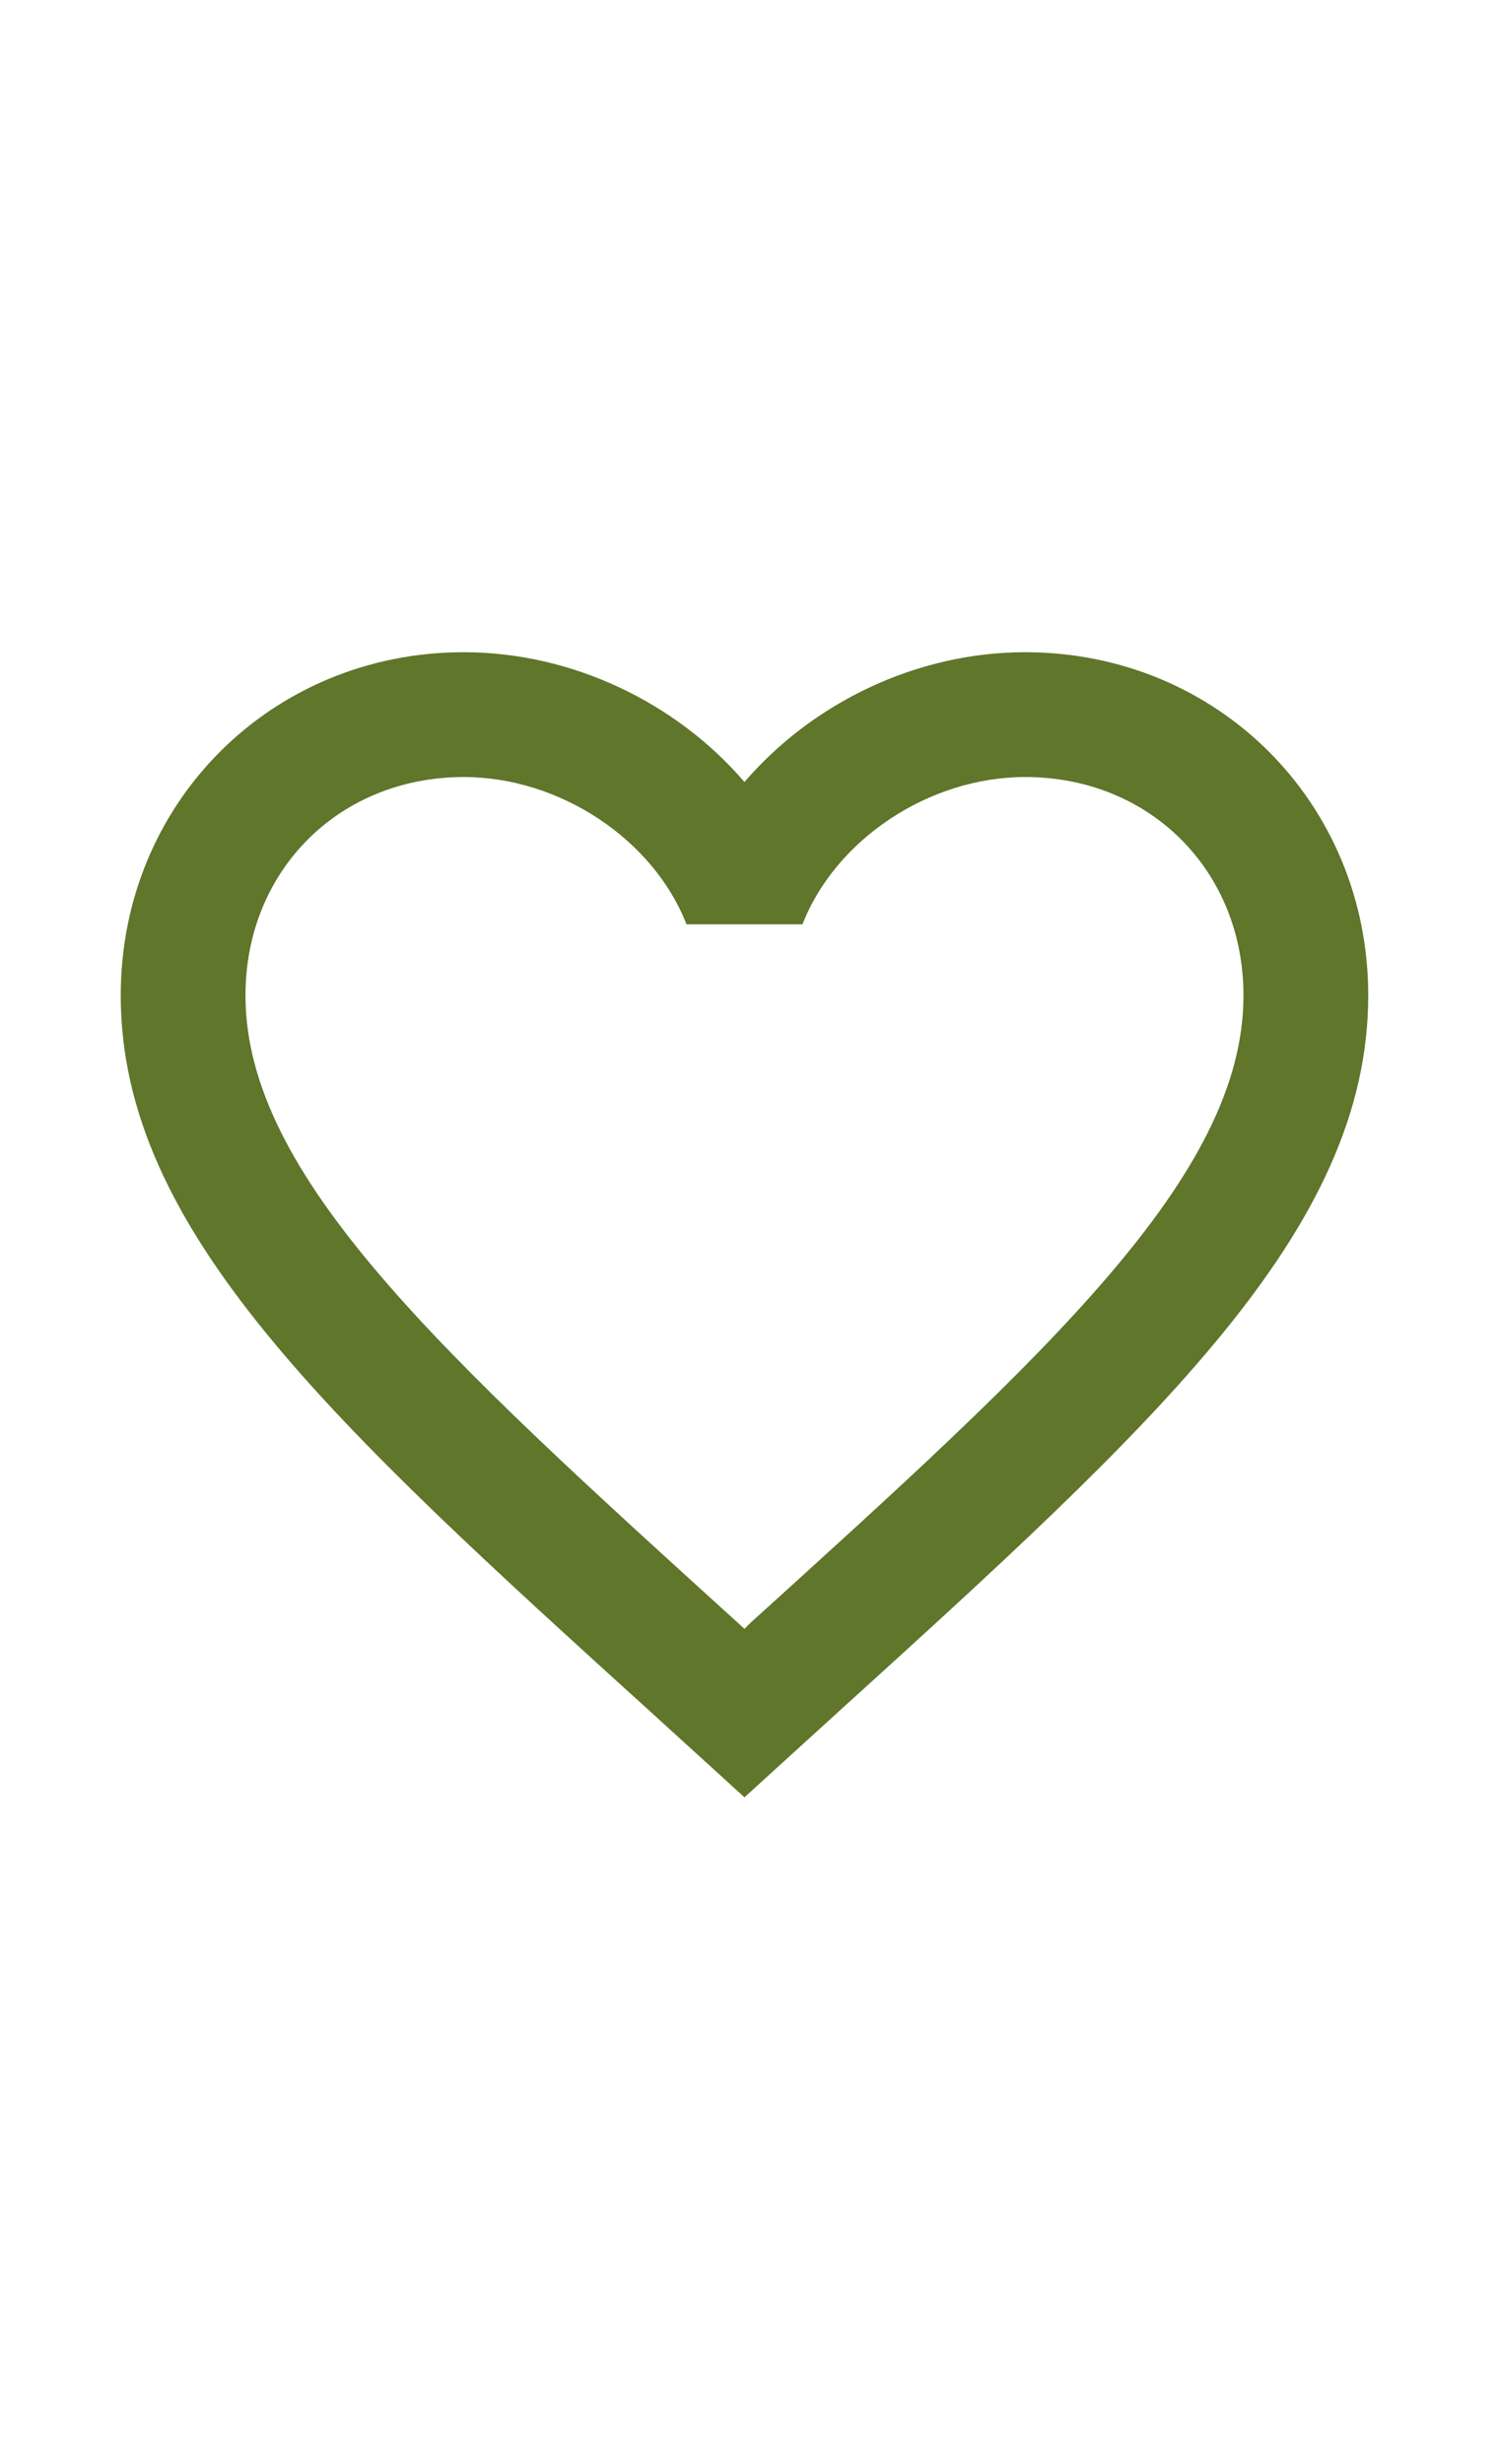 <svg width="62" height="102" viewBox="0 0 62 102" fill="none" xmlns="http://www.w3.org/2000/svg">
<path d="M31.092 67.171L30.833 67.429L30.549 67.171C18.278 56.037 10.167 48.674 10.167 41.208C10.167 36.042 14.042 32.167 19.208 32.167C23.187 32.167 27.062 34.75 28.431 38.263H33.236C34.605 34.75 38.48 32.167 42.458 32.167C47.625 32.167 51.5 36.042 51.5 41.208C51.5 48.674 43.388 56.037 31.092 67.171ZM42.458 27C37.963 27 33.649 29.093 30.833 32.373C28.017 29.093 23.703 27 19.208 27C11.252 27 5 33.226 5 41.208C5 50.947 13.783 58.93 27.087 70.994L30.833 74.404L34.579 70.994C47.883 58.93 56.667 50.947 56.667 41.208C56.667 33.226 50.415 27 42.458 27Z" fill="#5F762B"/>
</svg>
